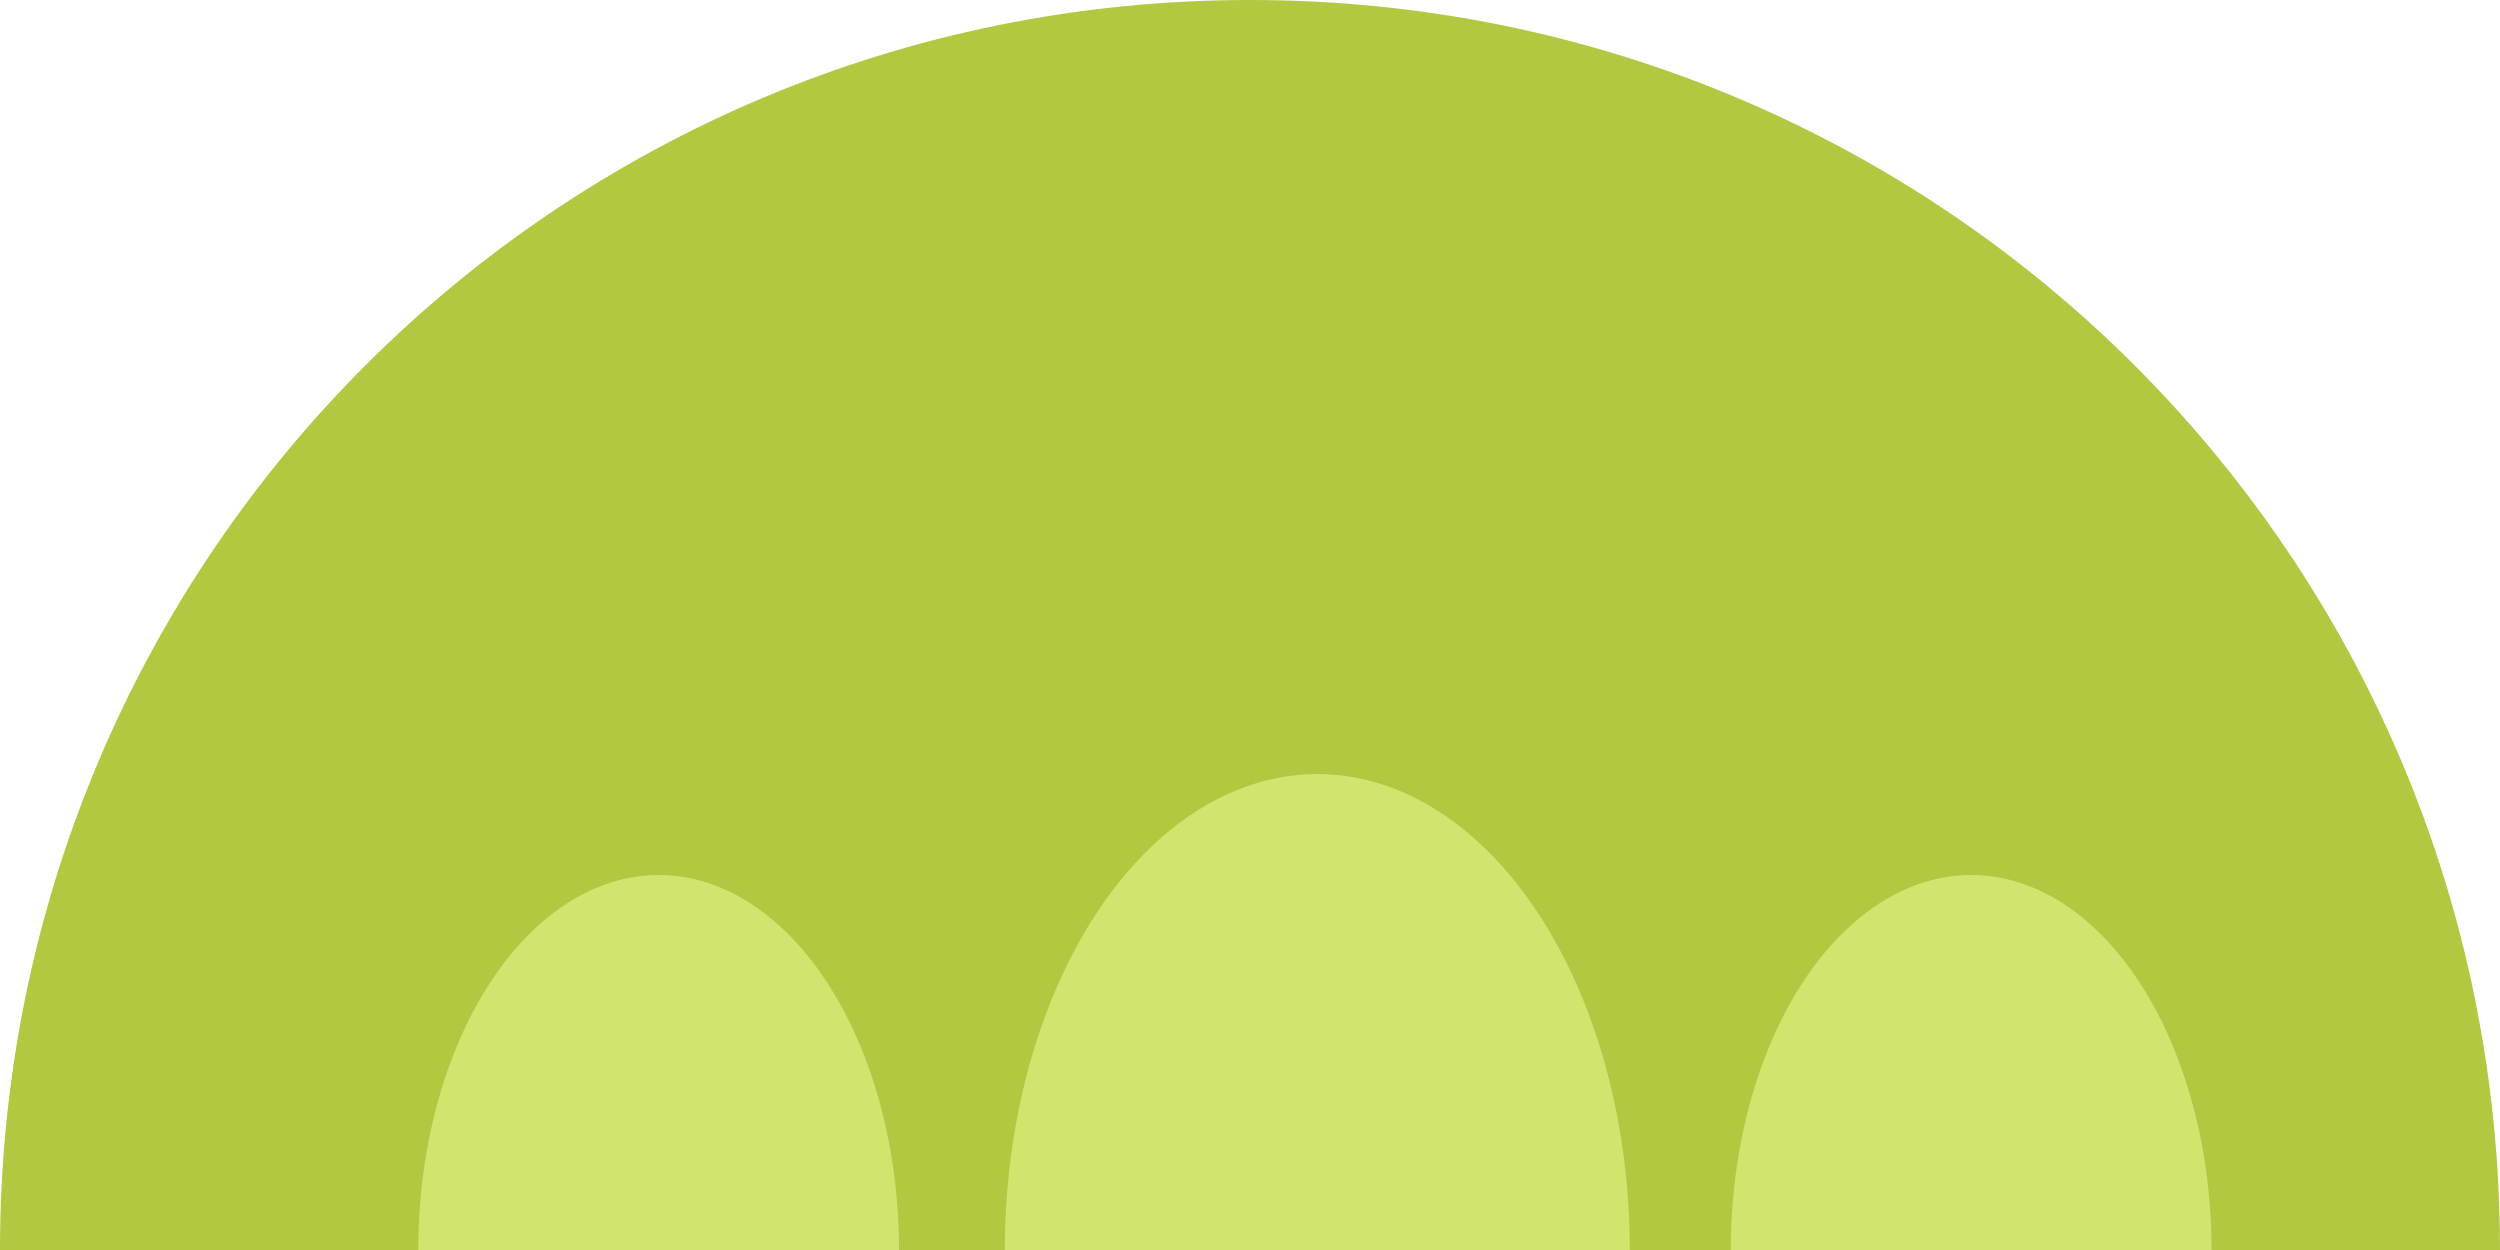 <svg baseProfile="tiny" xmlns="http://www.w3.org/2000/svg" viewBox="0 0 52 26"><path fill="#B1C840" d="M0 26C0 11.6 11.6 0 26 0s26 11.6 26 26S0 40.4 0 26z"/><ellipse fill="#D1E56E" cx="27.4" cy="26" rx="6.5" ry="9.9"/><ellipse fill="#D1E56E" cx="41" cy="26" rx="5" ry="7.8"/><ellipse fill="#D1E56E" cx="13.7" cy="26" rx="5" ry="7.8"/></svg>